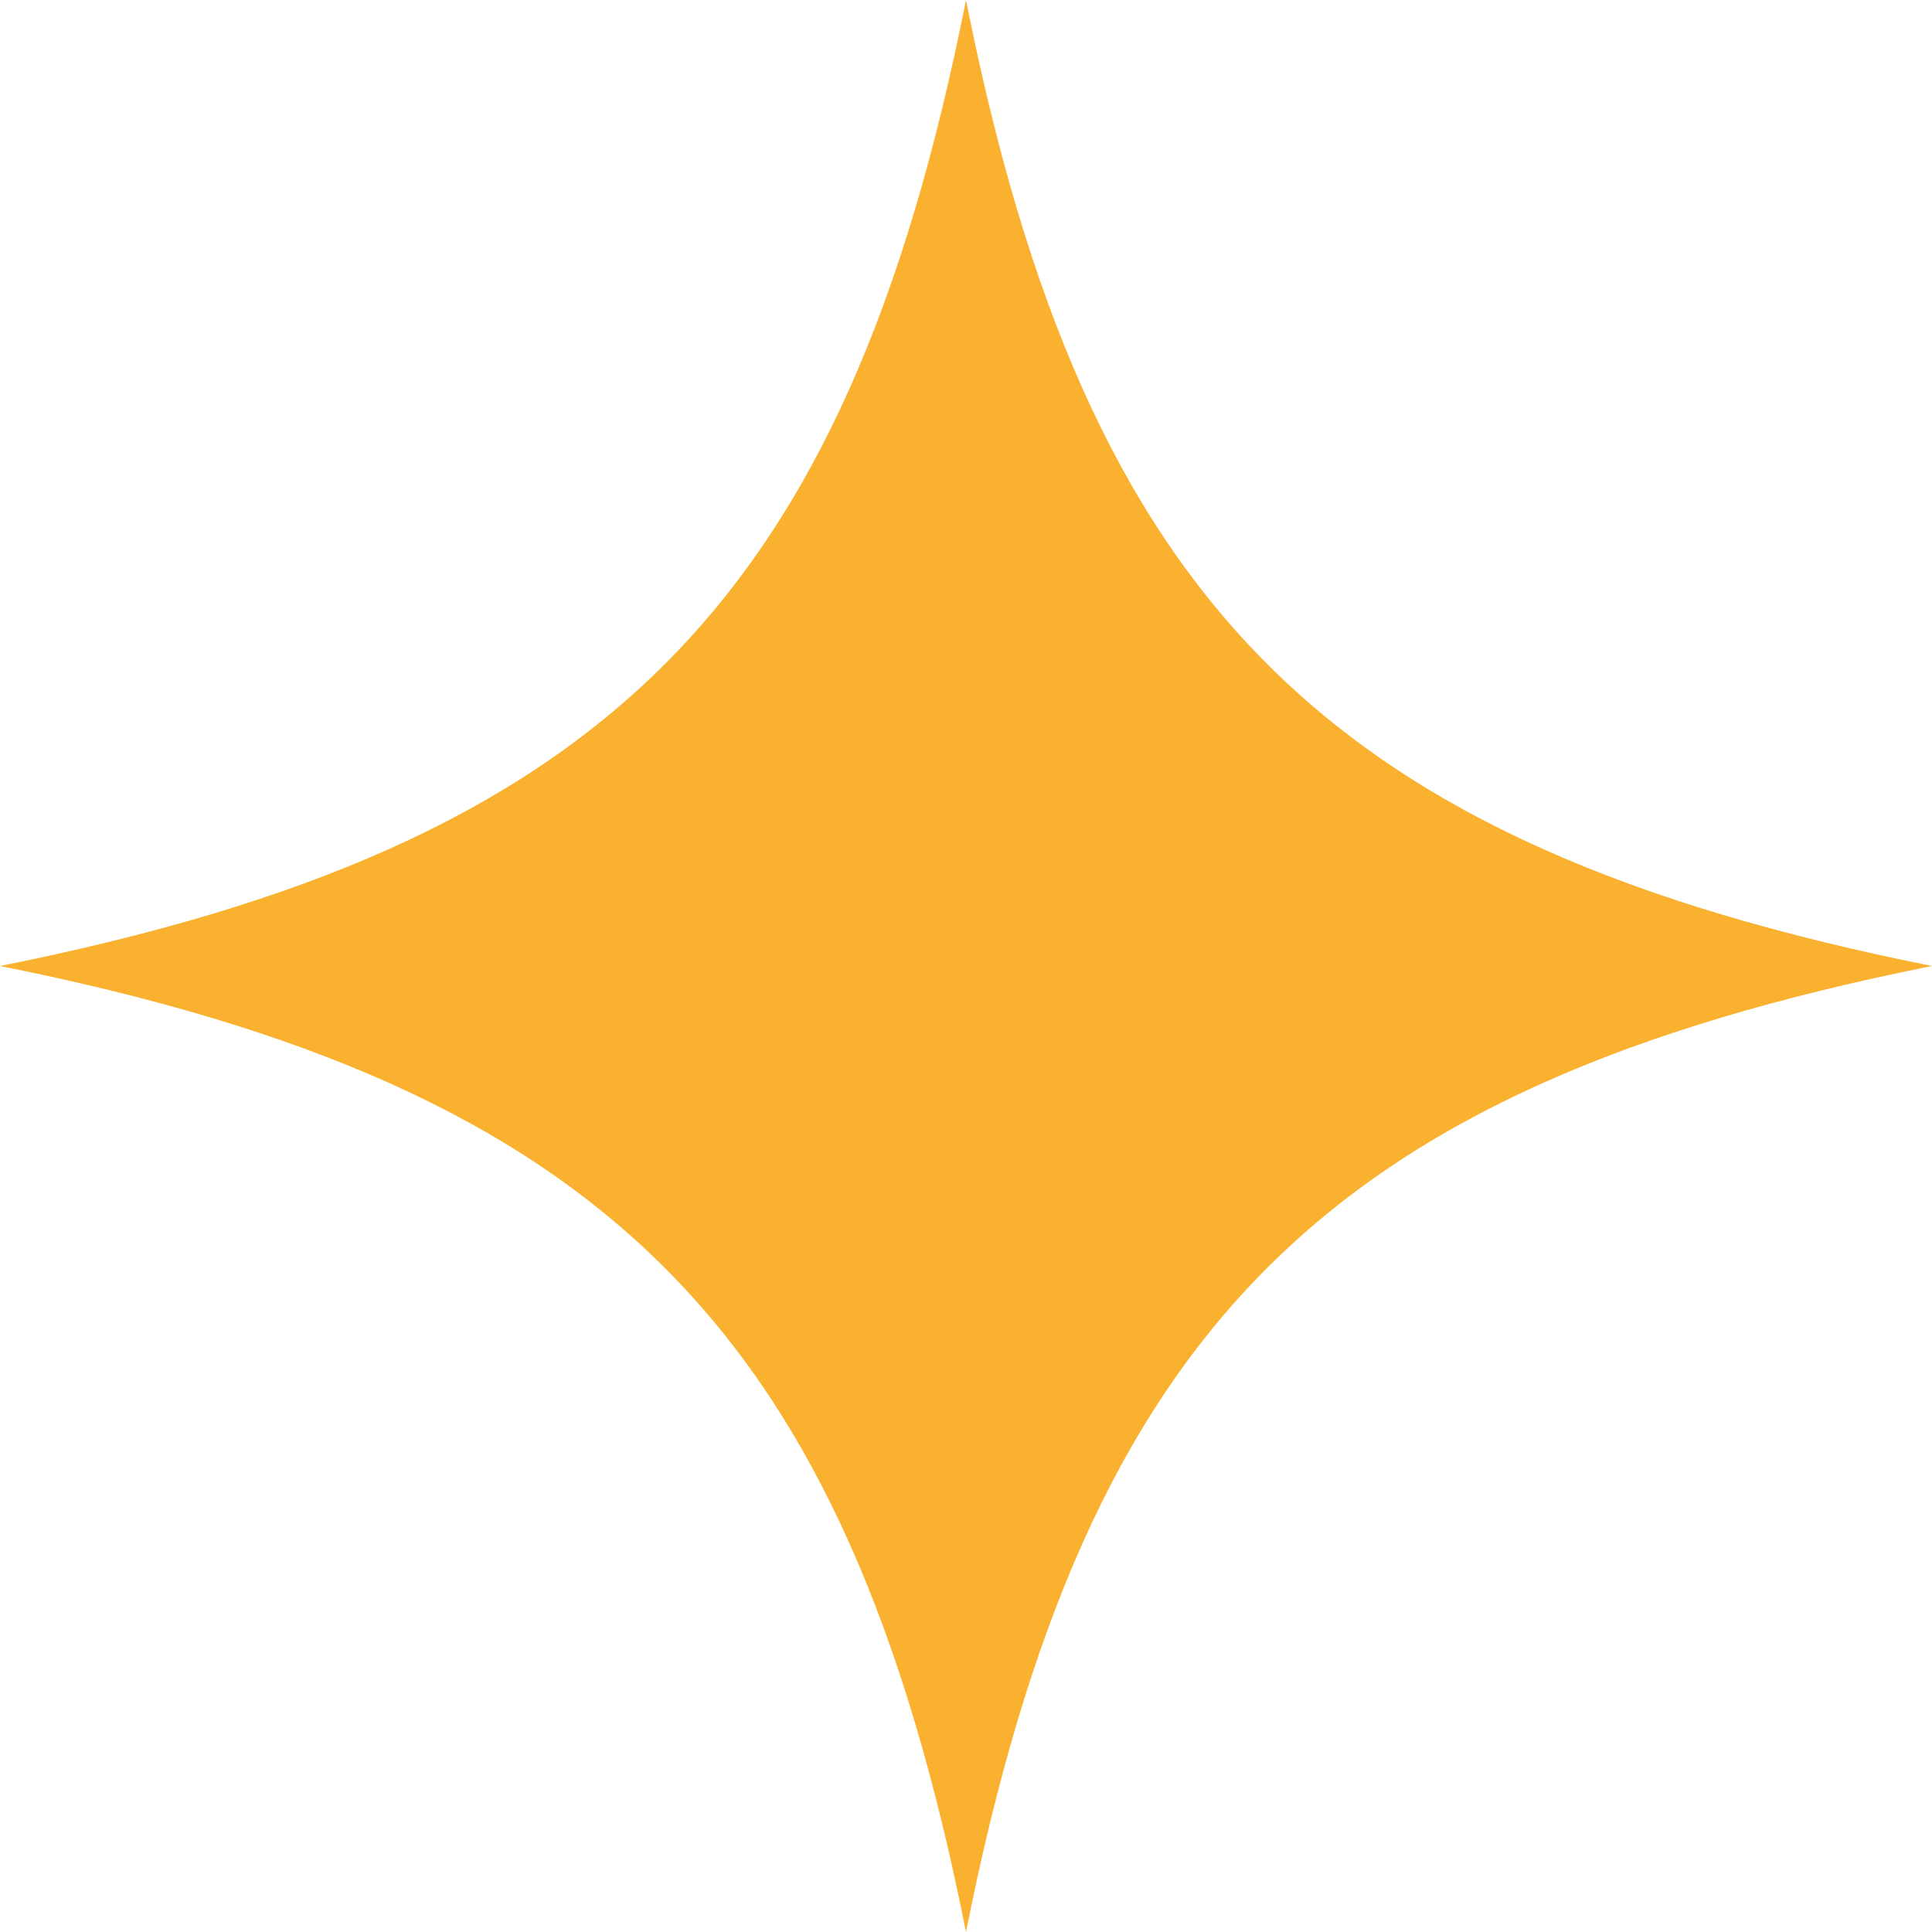 <svg width="40" height="40" viewBox="0 0 40 40" fill="none" xmlns="http://www.w3.org/2000/svg">
<path d="M20 0C22.485 12.476 27.451 17.491 40 20C27.448 22.509 22.482 27.523 20 40C17.515 27.523 12.549 22.506 0 20C12.552 17.491 17.518 12.476 20 0Z" fill="#FAB12F"/>
</svg>
